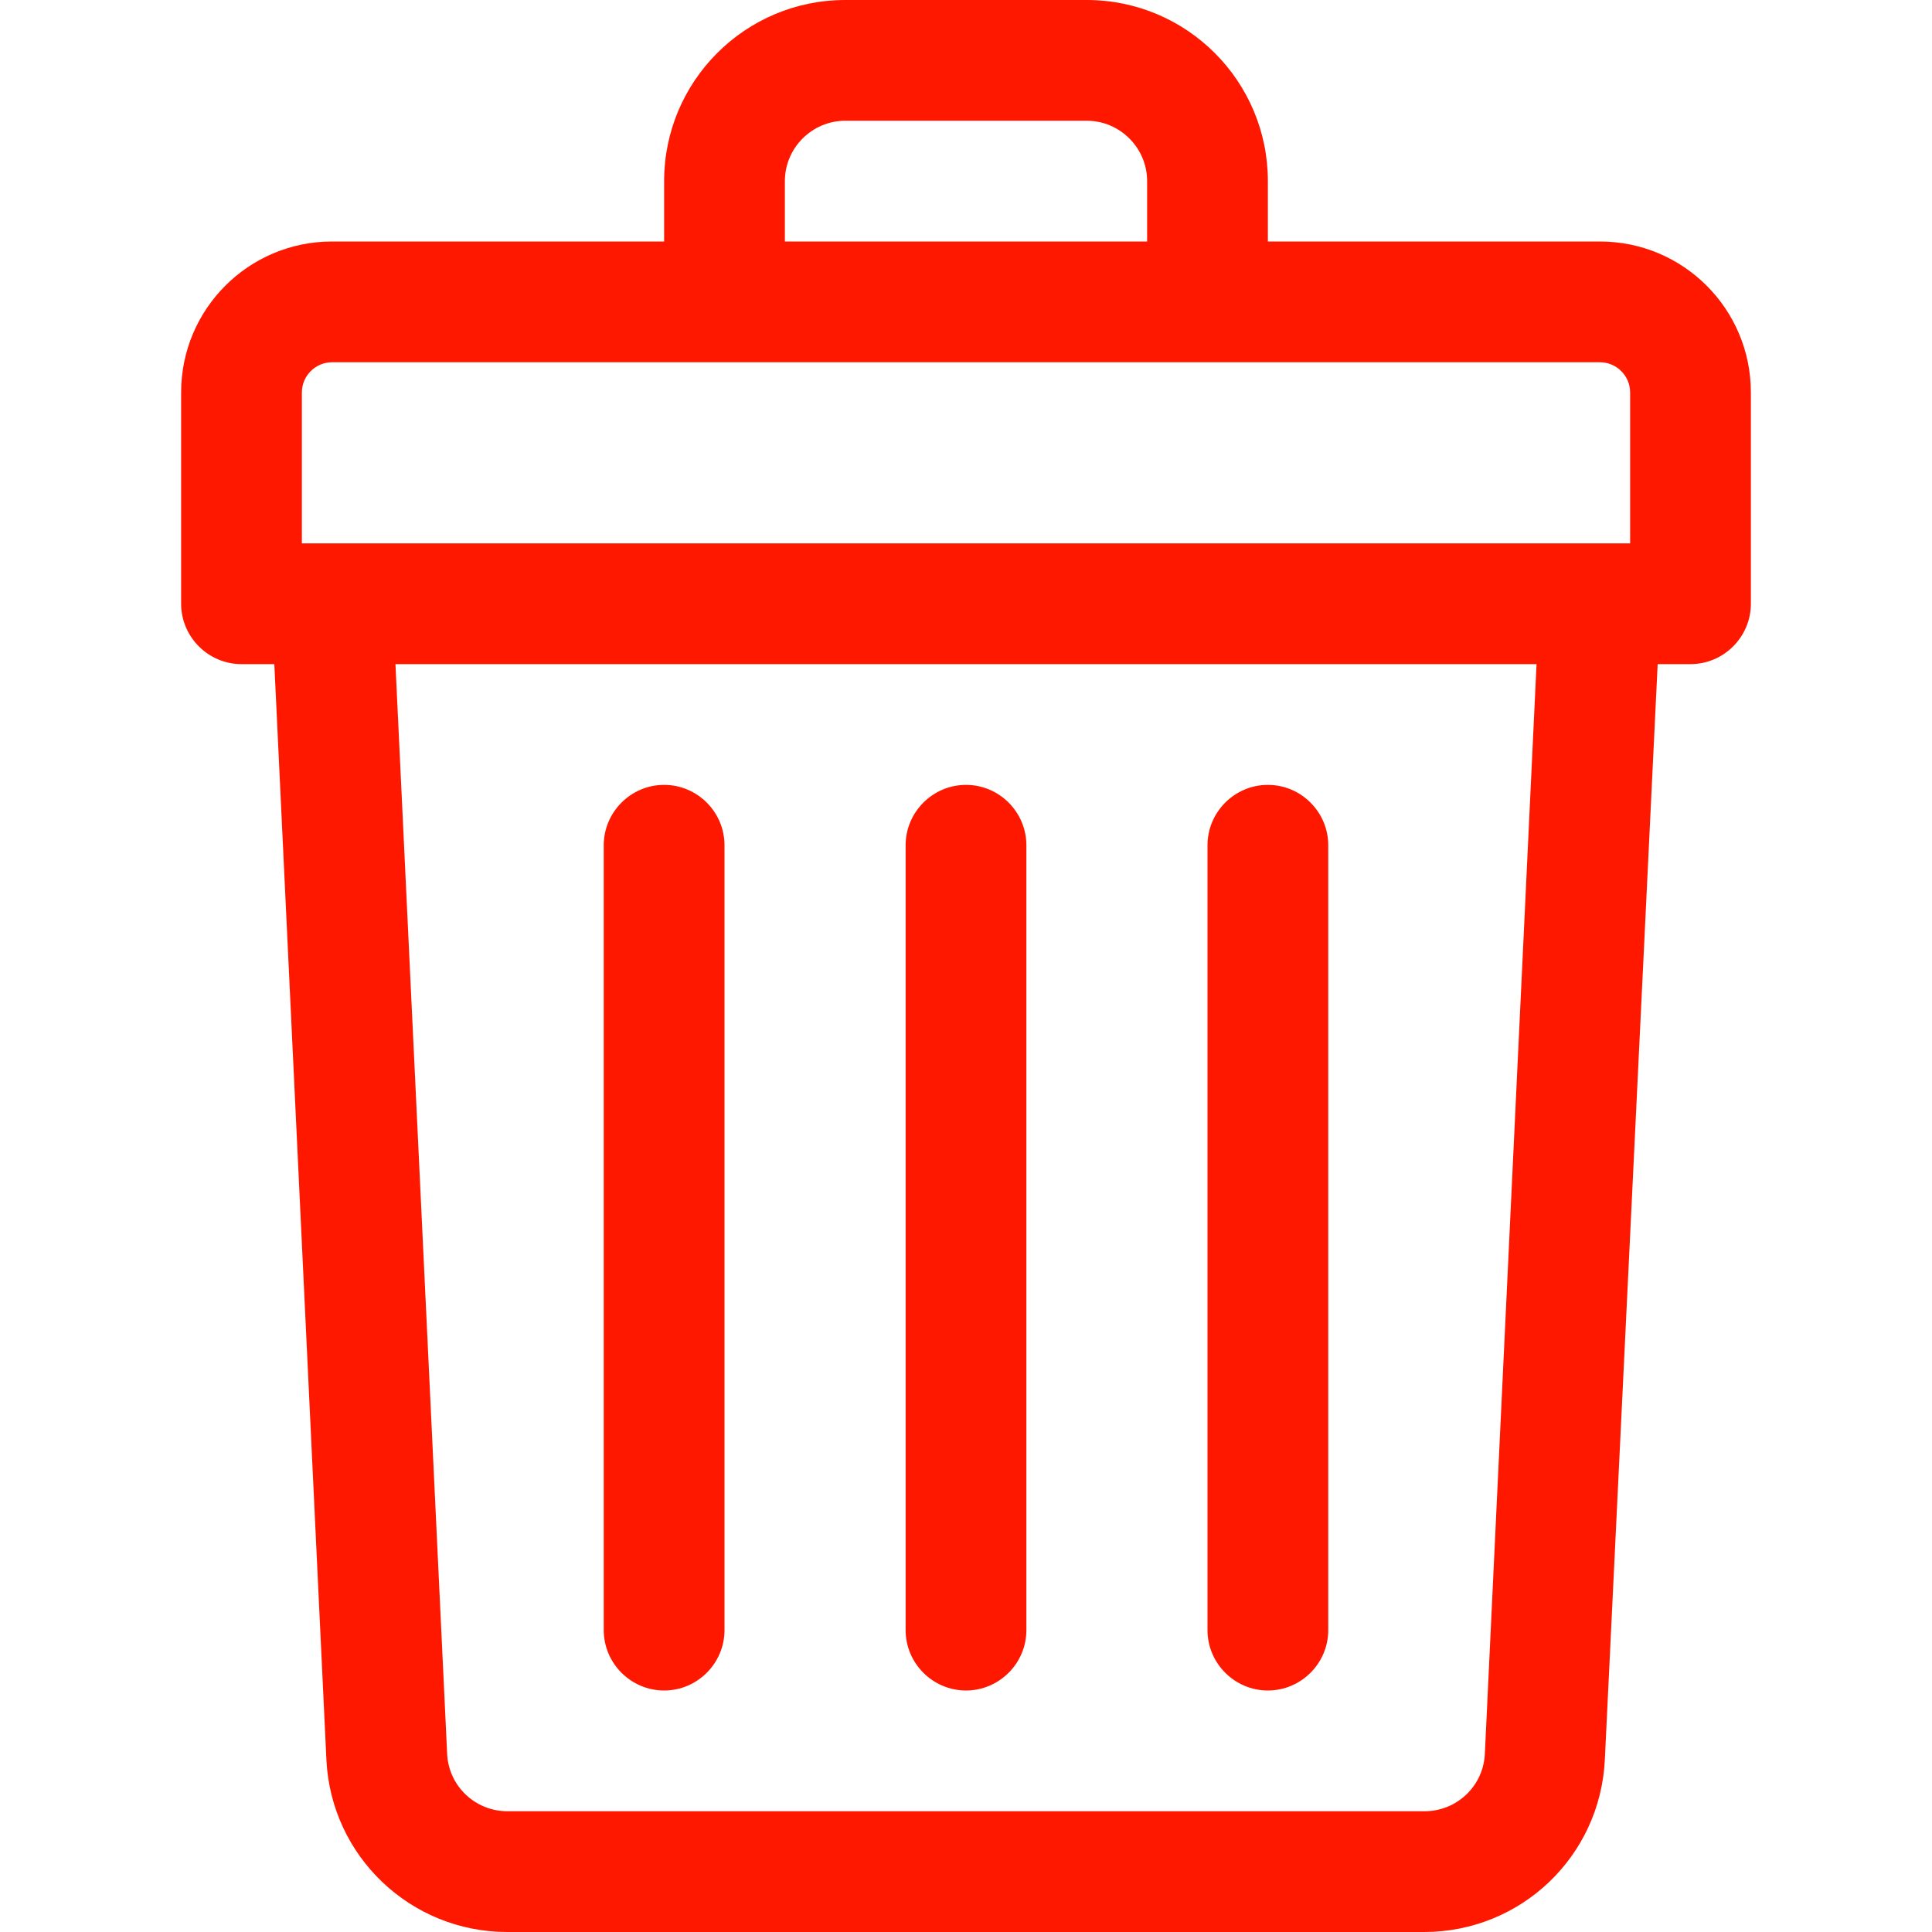 <?xml version="1.0" encoding="utf-8"?>
<!-- Generator: Adobe Illustrator 25.2.1, SVG Export Plug-In . SVG Version: 6.00 Build 0)  -->
<svg version="1.1" id="Layer_1" xmlns="http://www.w3.org/2000/svg" xmlns:xlink="http://www.w3.org/1999/xlink" x="0px" y="0px"
	 viewBox="0 0 512 512" style="enable-background:new 0 0 512 512;" xml:space="preserve">
<style type="text/css">
	.st0{fill:#FF1800;}
</style>
<g>
	<path class="st0" d="M424,64h-88V48c0-26.5-21.5-48-48-48h-64c-26.5,0-48,21.5-48,48v16H88c-22.1,0-40,17.9-40,40v56
		c0,8.8,7.2,16,16,16h8.7l13.8,290.3c1.2,25.6,22.3,45.7,47.9,45.7h243c25.7,0,46.7-20.1,47.9-45.7L439.3,176h8.7
		c8.8,0,16-7.2,16-16v-56C464,81.9,446.1,64,424,64L424,64z M208,48c0-8.8,7.2-16,16-16h64c8.8,0,16,7.2,16,16v16h-96V48z M80,104
		c0-4.4,3.6-8,8-8h336c4.4,0,8,3.6,8,8v40c-4.9,0-331.6,0-352,0V104z M393.5,464.8c-0.4,8.5-7.4,15.2-16,15.2h-243
		c-8.6,0-15.6-6.7-16-15.2L104.8,176h302.4L393.5,464.8z"/>
	<path class="st0" d="M256,448c8.8,0,16-7.2,16-16V224c0-8.8-7.2-16-16-16s-16,7.2-16,16v208C240,440.8,247.2,448,256,448z"/>
	<path class="st0" d="M336,448c8.8,0,16-7.2,16-16V224c0-8.8-7.2-16-16-16s-16,7.2-16,16v208C320,440.8,327.2,448,336,448z"/>
	<path class="st0" d="M176,448c8.8,0,16-7.2,16-16V224c0-8.8-7.2-16-16-16s-16,7.2-16,16v208C160,440.8,167.2,448,176,448z"/>
</g>
</svg>
